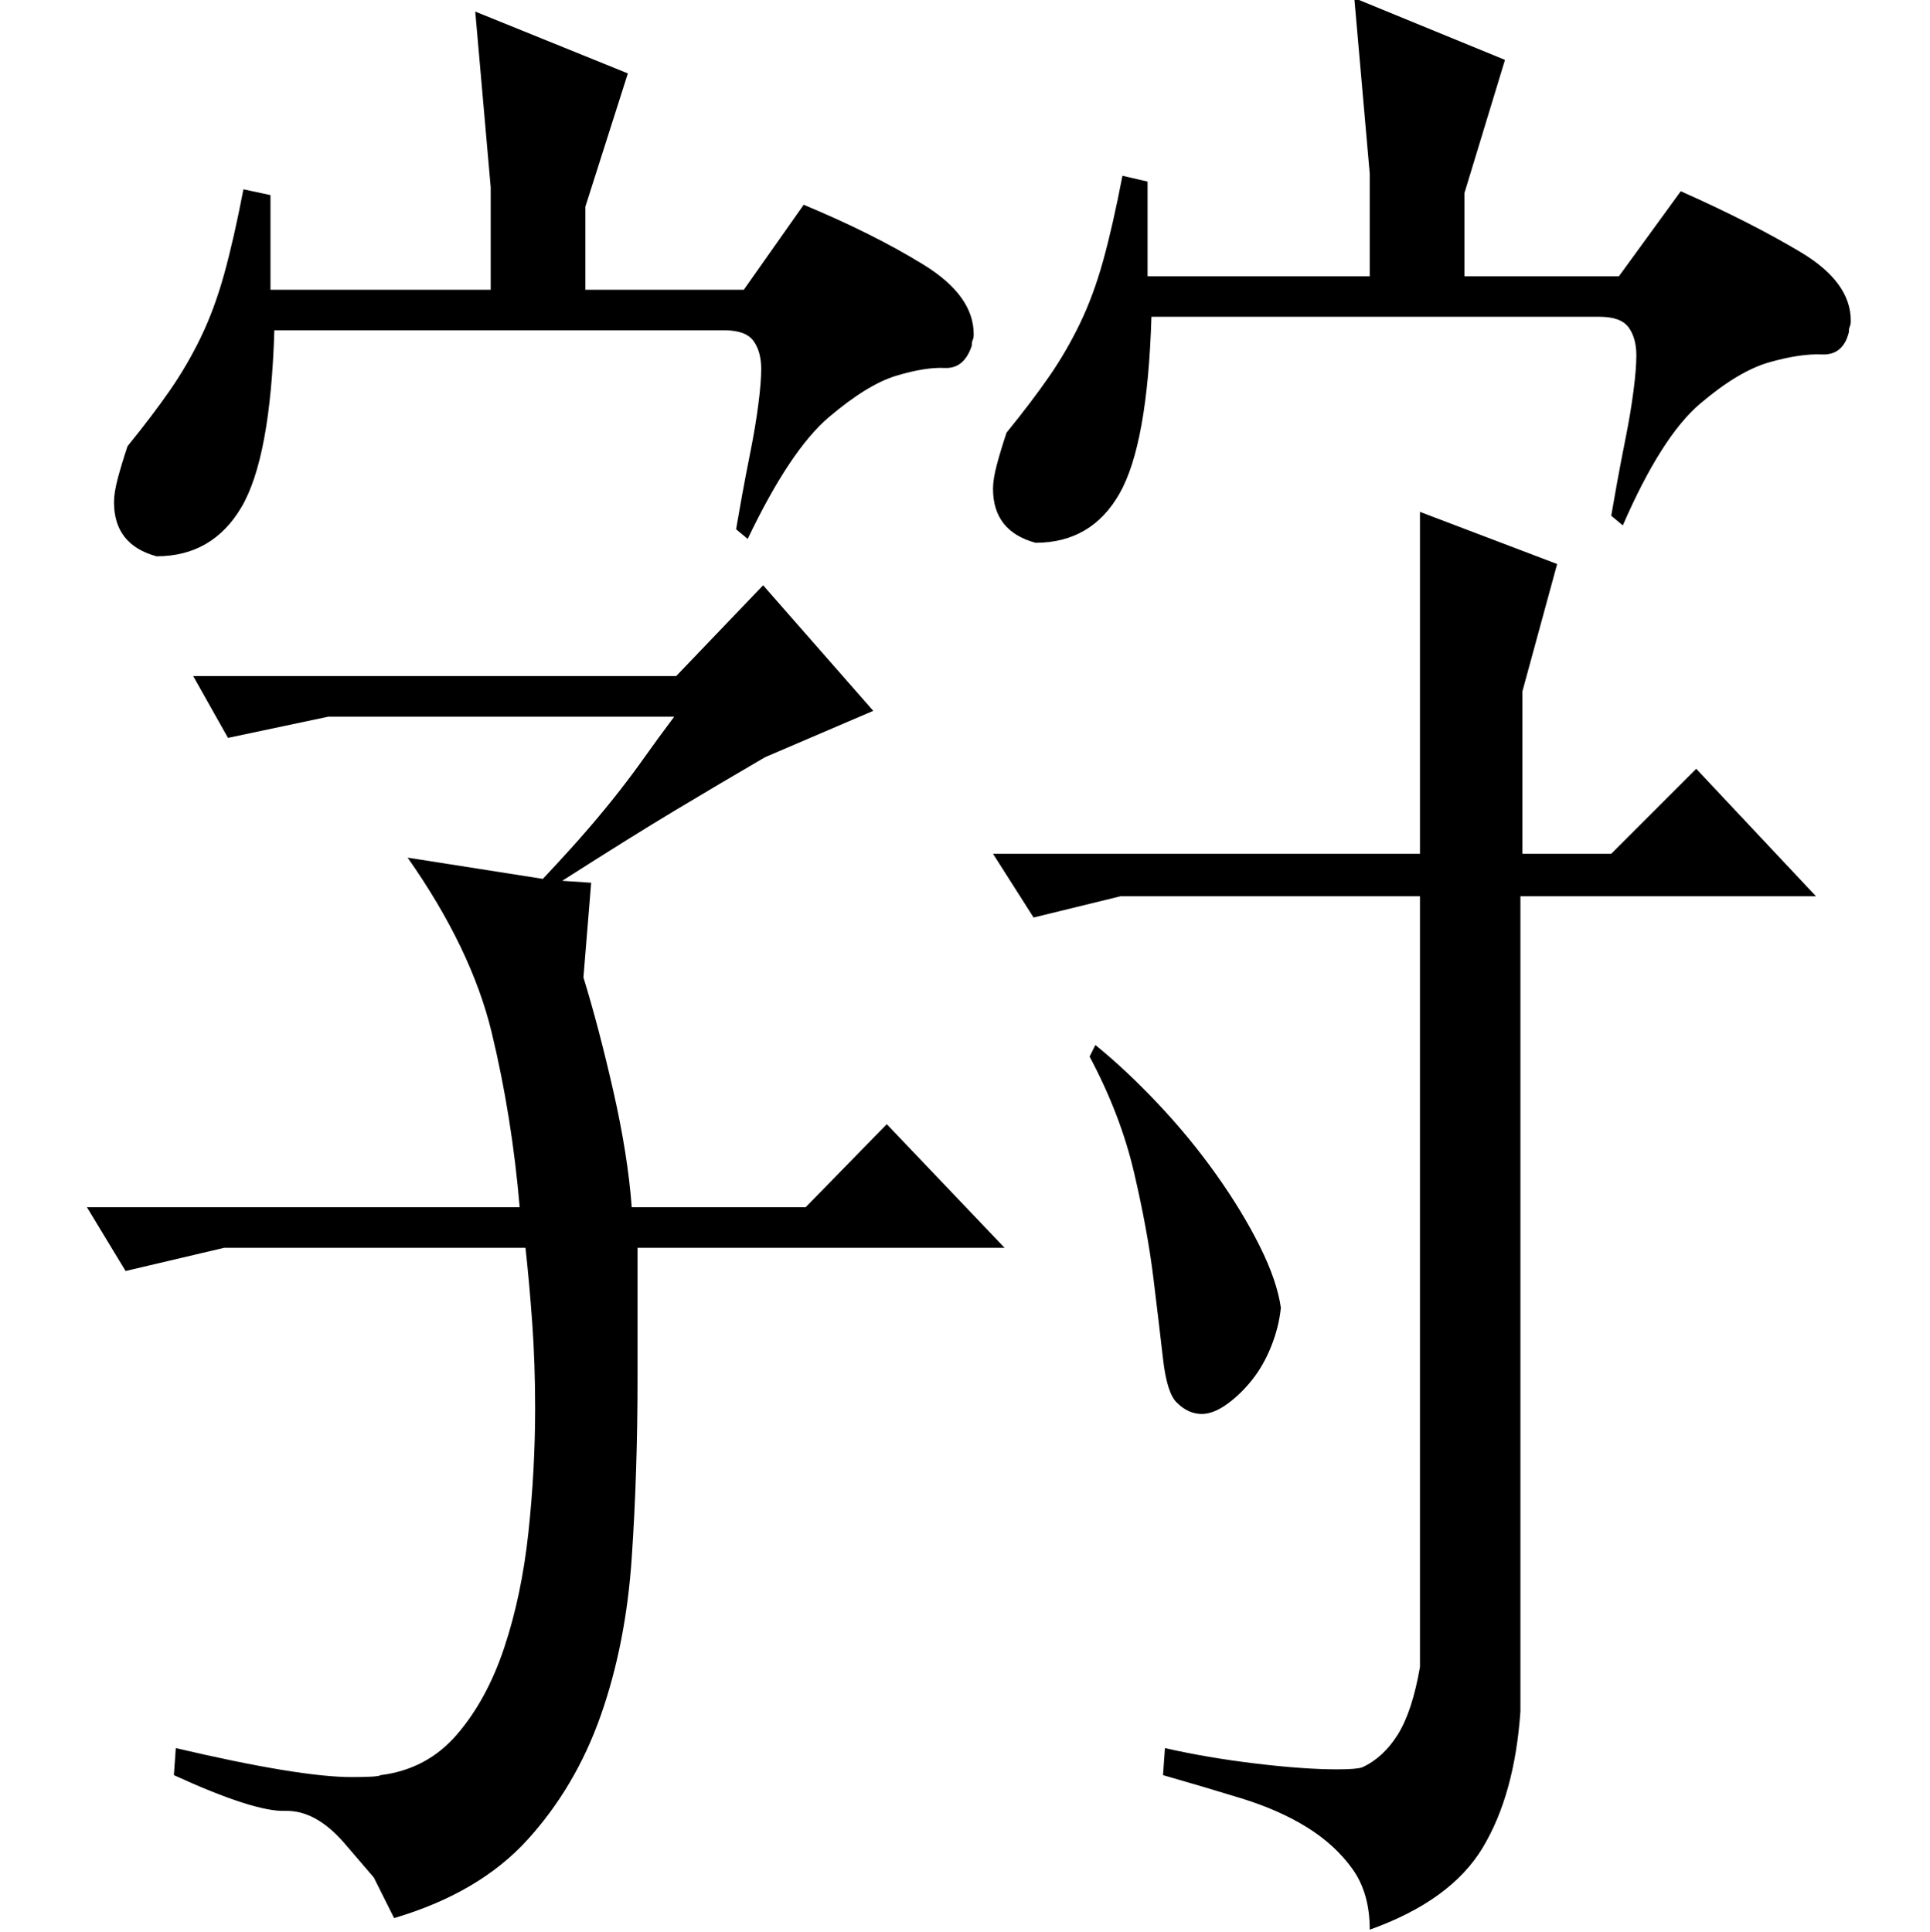 <?xml version="1.0" standalone="no"?>
<!DOCTYPE svg PUBLIC "-//W3C//DTD SVG 1.1//EN" "http://www.w3.org/Graphics/SVG/1.1/DTD/svg11.dtd" >
<svg xmlns="http://www.w3.org/2000/svg" xmlns:xlink="http://www.w3.org/1999/xlink" version="1.1" viewBox="0 -200 999 1000">
  <g transform="matrix(1 0 0 -1 0 800)">
   <path fill="currentColor"
d="M396 608q-24 -14 -46.5 -27.5t-58.5 -36.5l15 -1l-4 -49q8 -26 15.5 -59t9.5 -60h90l42 43l61 -64h-190v-68q0 -48 -3 -92.5t-16 -81.5t-38 -64.5t-69 -40.5l-10.5 21t-15 17.5t-31 17t-57.5 18.5l1 14q64 -15 91 -15q14 0 15 1q24 3 39.5 21t24.5 45t12.5 59.5t3.5 64.5
q0 23 -1.5 44t-3.5 39h-156l-51 -12l-20 33h224q-4 47 -14.5 90.5t-43.5 90.5l70 -11q15 16 24 26.5t16 19.5t13 17.5t15 20.5h-179l-52 -11l-18 32h250l45 47l57 -65zM514 558h221v177l71 -27l-18 -66v-84h46l44 44l62 -66h-153v-422q-3 -43 -19.5 -70.5t-58.5 -42.5
q0 19 -9 31.5t-23.5 21.5t-34 15t-40.5 12l1 14q22 -5 47 -8t42 -3q10 0 13 1q11 5 18.5 17t11.5 35v399h-155l-45 -11zM66 769q13 16 22 29t16 27.5t12 32.5t10 44l14 -3v-49h114v53l-8 91l79 -32l-22 -69v-43h82l31 44q36 -15 62 -31t26 -36q0 -2 -0.5 -3t-0.5 -3
q-4 -12 -14 -11.5t-25 -4t-35 -21.5t-42 -63l-6 5q1 6 3 17t4.5 23.5t4 24t1.5 18.5q0 9 -4 14.5t-15 5.5h-233q-2 -66 -17 -91.5t-44 -25.5q-22 6 -22 28q0 5 2 12.5t5 16.5zM567 459q16 -13 32.5 -30.5t30 -36.5t22.5 -37t11 -32q-1 -10 -5 -20t-10 -17.5t-13 -12.5
t-13 -5q-7 0 -13 6q-5 5 -7 22.5t-5 42t-10 54.5t-23 60zM521 776q13 16 22 29t16 27.5t12 32.5t10 44l13 -3v-49h115v53l-8 91l78 -32l-21 -69v-43h80l32 44q36 -16 62 -31.5t26 -35.5q0 -2 -0.5 -3t-0.5 -3q-3 -12 -14 -11.5t-27 -4t-36 -21.5t-40 -63l-6 5q1 6 3 17
t4.5 23.5t4 24t1.5 18.5q0 9 -4 14.5t-15 5.5h-232q-2 -66 -16.5 -91.5t-43.5 -25.5q-22 6 -22 28q0 5 2 12.5t5 16.5z" />
  </g>

</svg>
